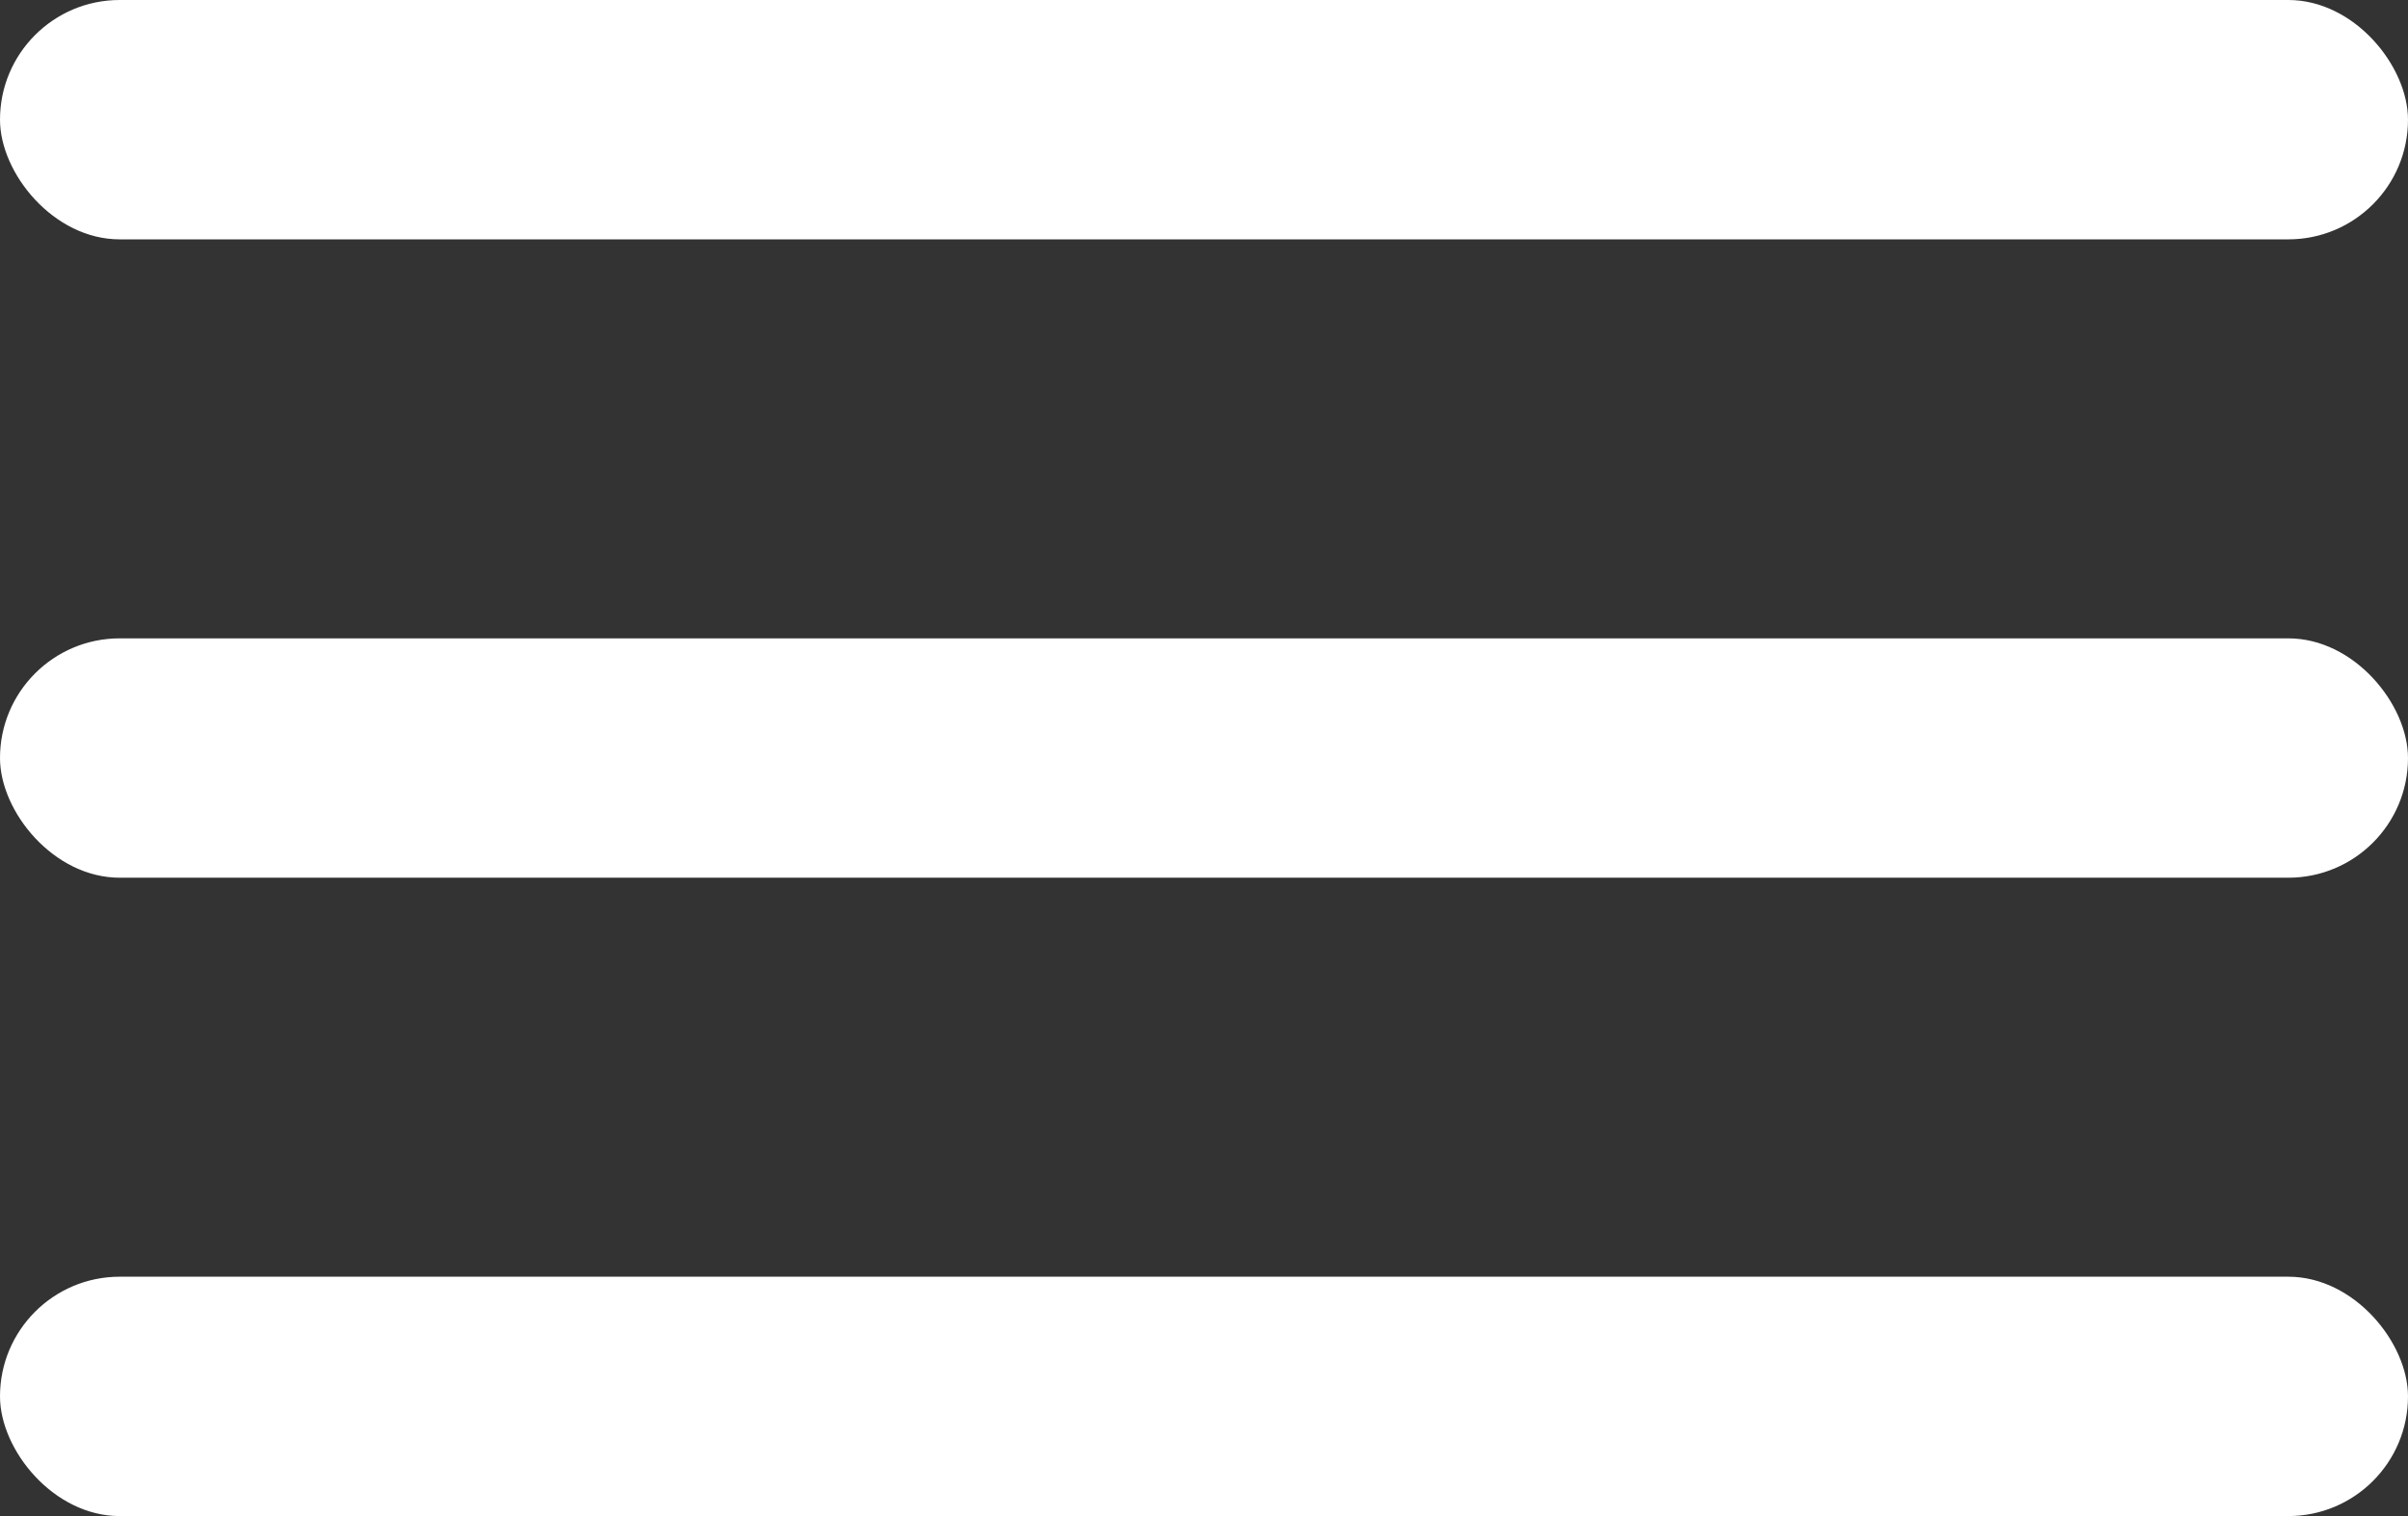 <svg xmlns="http://www.w3.org/2000/svg" viewBox="2379 7398 27 17"><rect x="2379" y="7398" width="27" height="17" fill="#333333" stroke="none"/><defs><style>.a{fill:#fff;}</style></defs><g transform="translate(2379 7398)"><rect class="a" width="27" height="2.684" rx="1.342"/><rect class="a" width="27" height="2.684" rx="1.342" transform="translate(0 7.158)"/><rect class="a" width="27" height="2.684" rx="1.342" transform="translate(0 14.316)"/></g></svg>